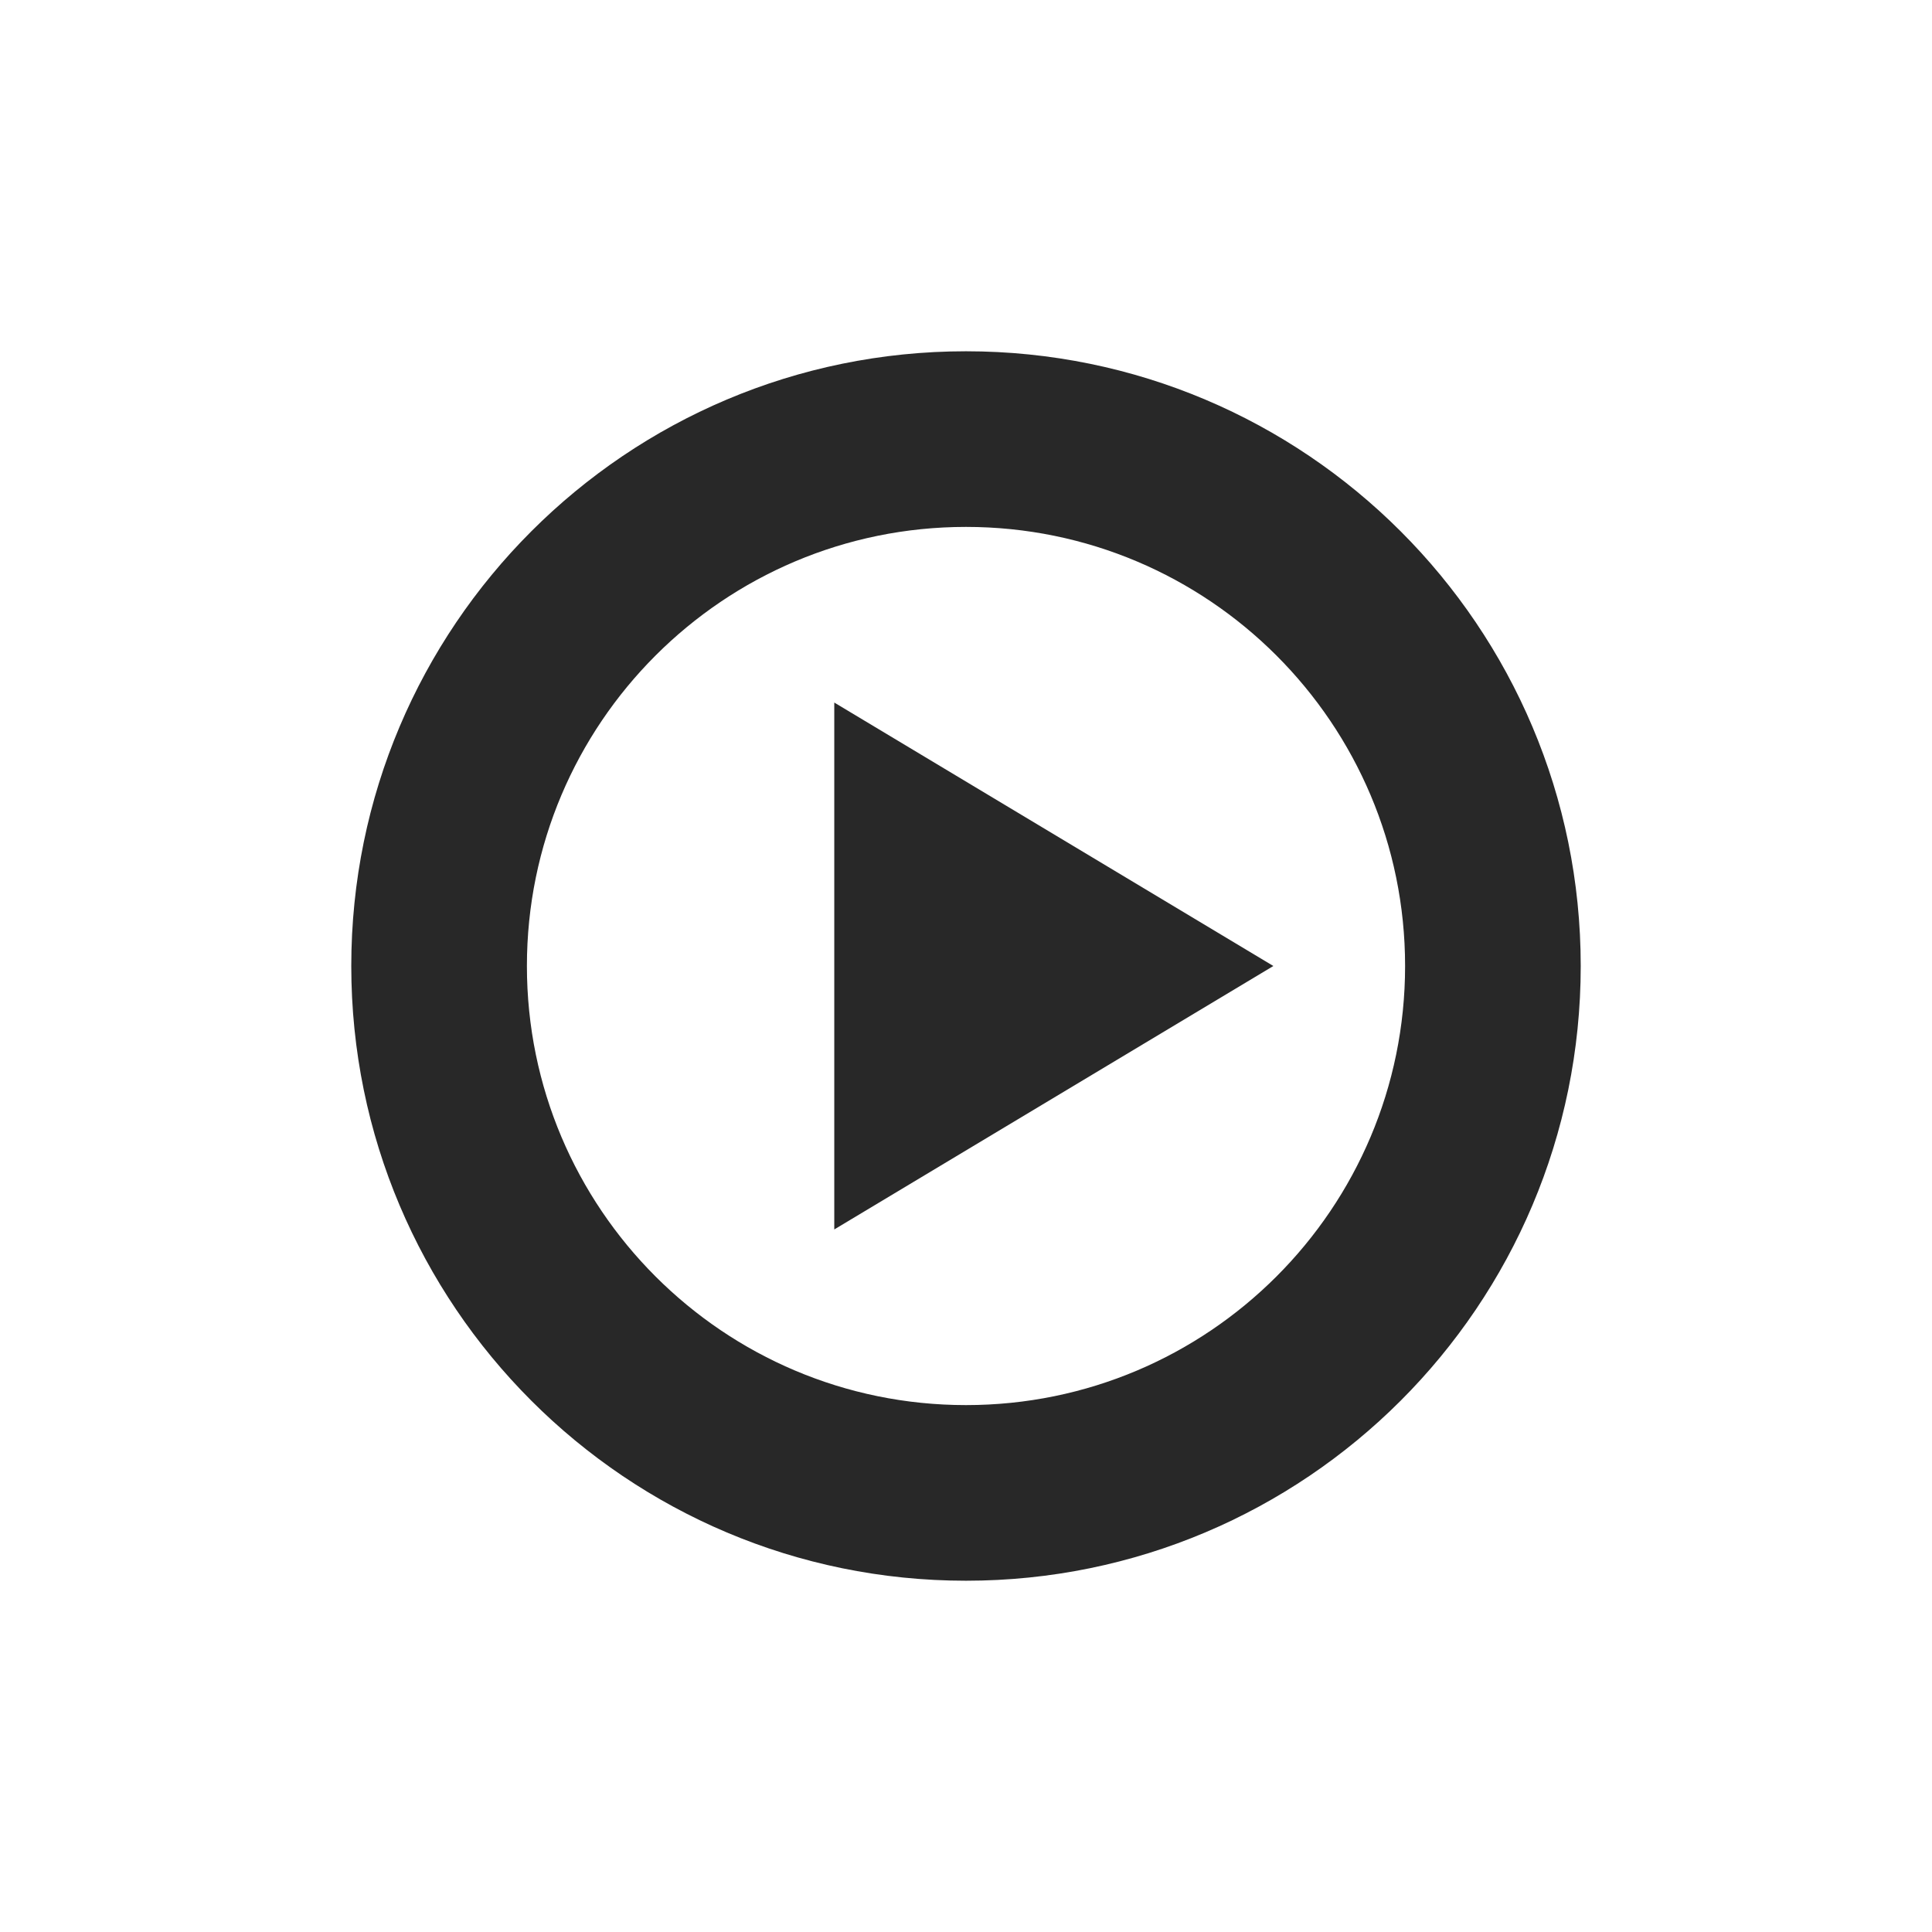 <svg width="22" height="22" version="1.1" xmlns="http://www.w3.org/2000/svg">
  <defs>
    <style id="current-color-scheme" type="text/css">.ColorScheme-Text { color:#282828; } .ColorScheme-Highlight { color:#458588; }</style>
  </defs>
  <path class="ColorScheme-Text" d="m11 4c-3.866 0-7 3.134-7 7s3.134 7 7 7 7-3.134 7-7-3.134-7-7-7zm0 2c2.761 0 5 2.239 5 5s-2.239 5-5 5-5-2.239-5-5 2.239-5 5-5zm-1.5 2v6l5-3z" fill="currentColor"/>
</svg>
